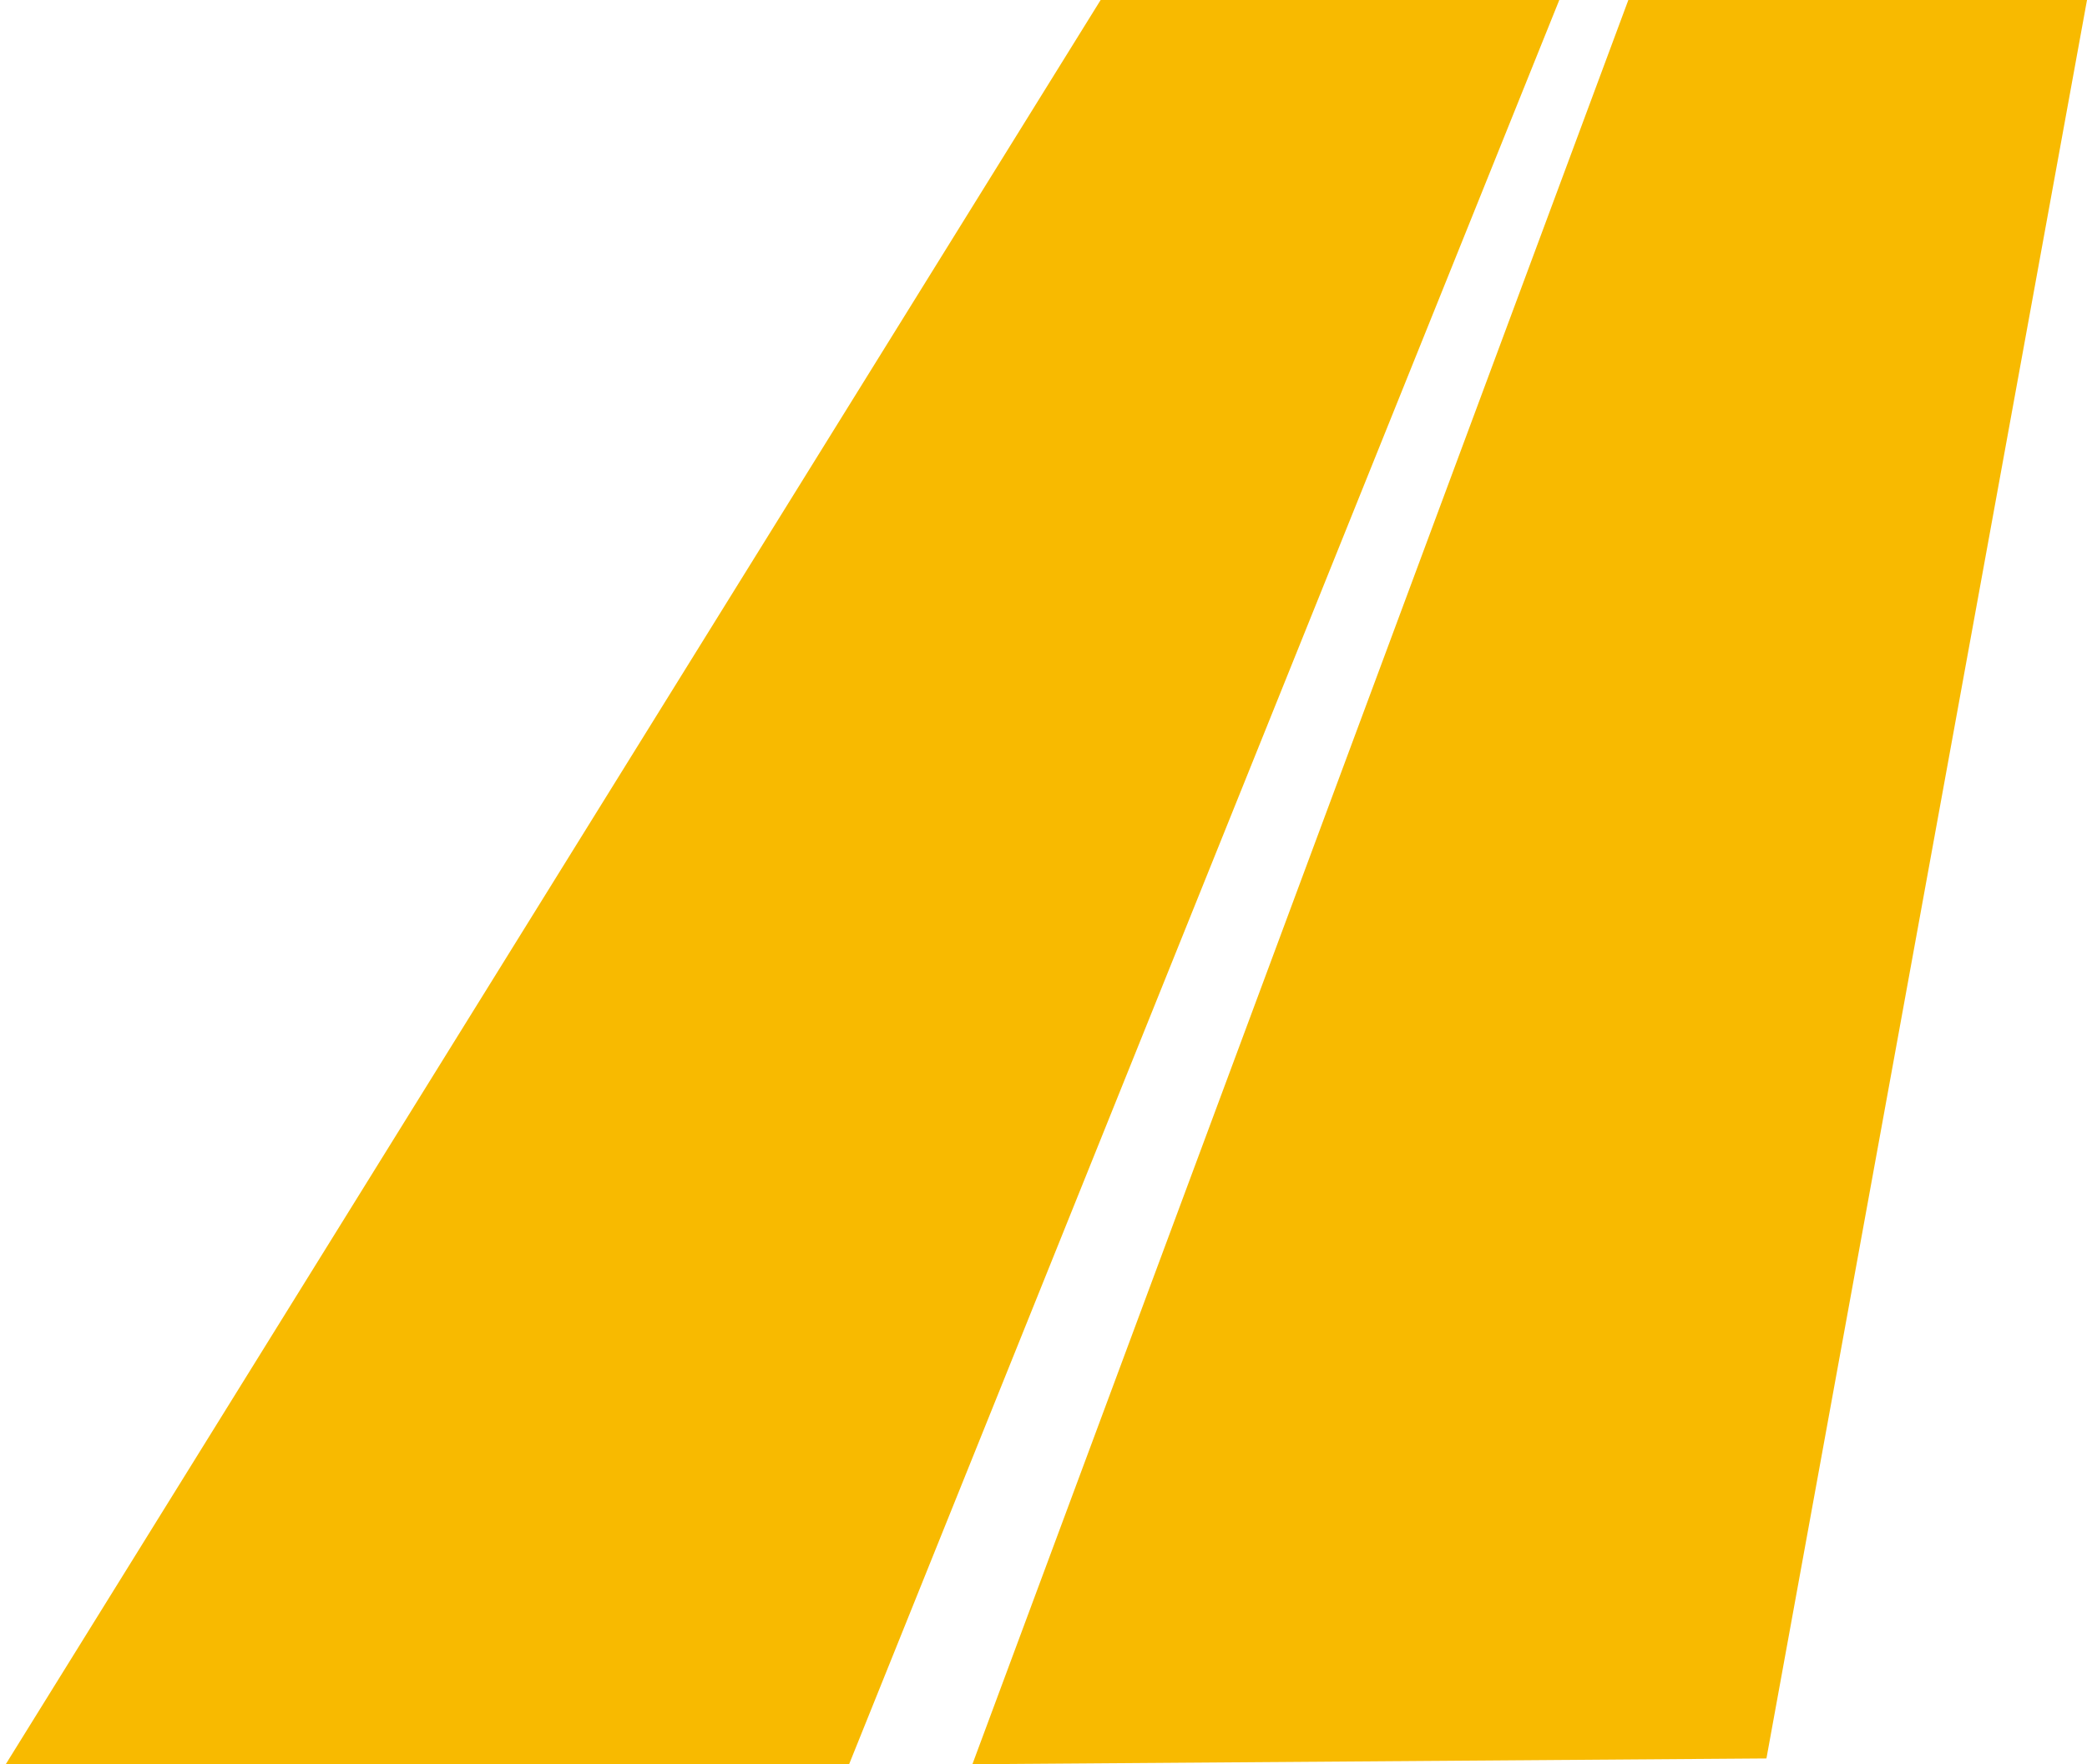 <svg width="181" height="153" viewBox="0 0 181 153" fill="none" xmlns="http://www.w3.org/2000/svg">
<path d="M73.641 153L135.233 0H108.714H95.455L0.5 153H73.641Z" fill="#F8BA00"/>
<path d="M153.198 152.5L181 0H154.481H141.222L84.334 153L153.198 152.5Z" fill="#F8BA00"/>
</svg>
